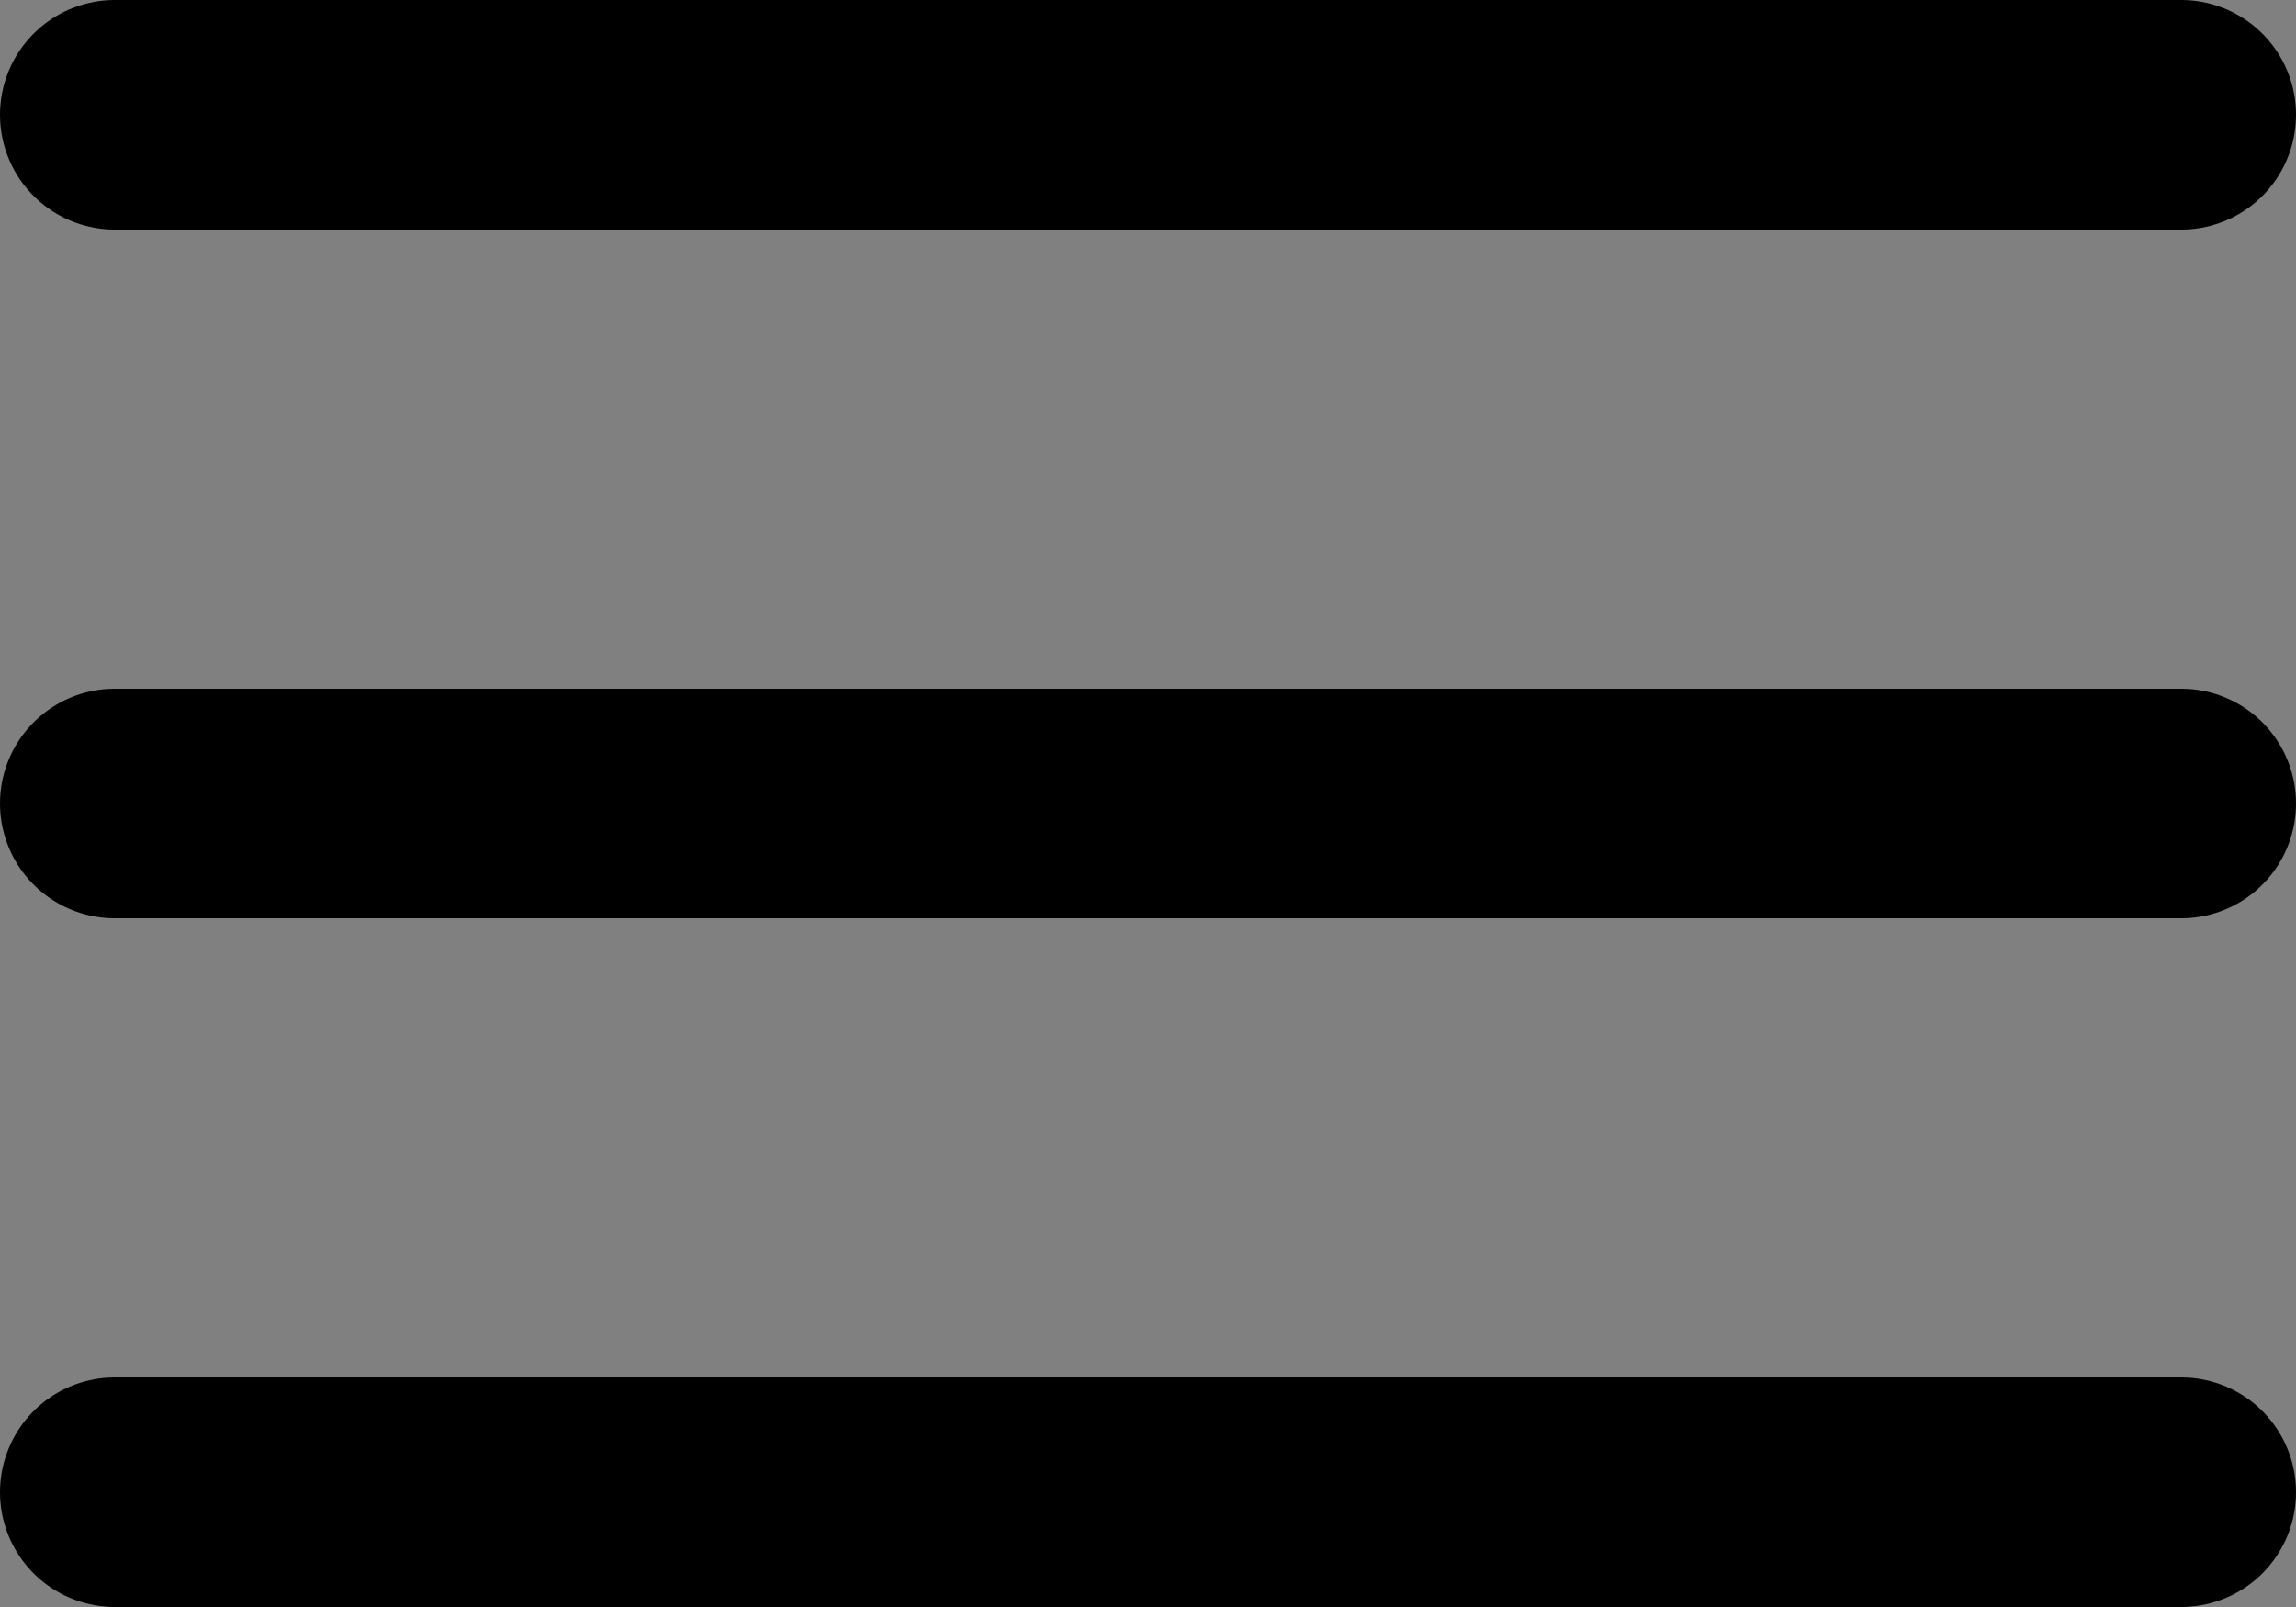 <svg width="20" height="14" viewBox="0 0 20 14" fill="white" xmlns="http://www.w3.org/2000/svg">
<rect x="0" y="0" width="20" height="14" fill="#808080" stroke="none"/>
<path d="M1 1H19" stroke="black" stroke-width="2" stroke-linecap="round" stroke-linejoin="round"/>
<path d="M1 7H19" stroke="black" stroke-width="2" stroke-linecap="round" stroke-linejoin="round"/>
<path d="M1 13H19" stroke="black" stroke-width="2" stroke-linecap="round" stroke-linejoin="round"/>
</svg>
